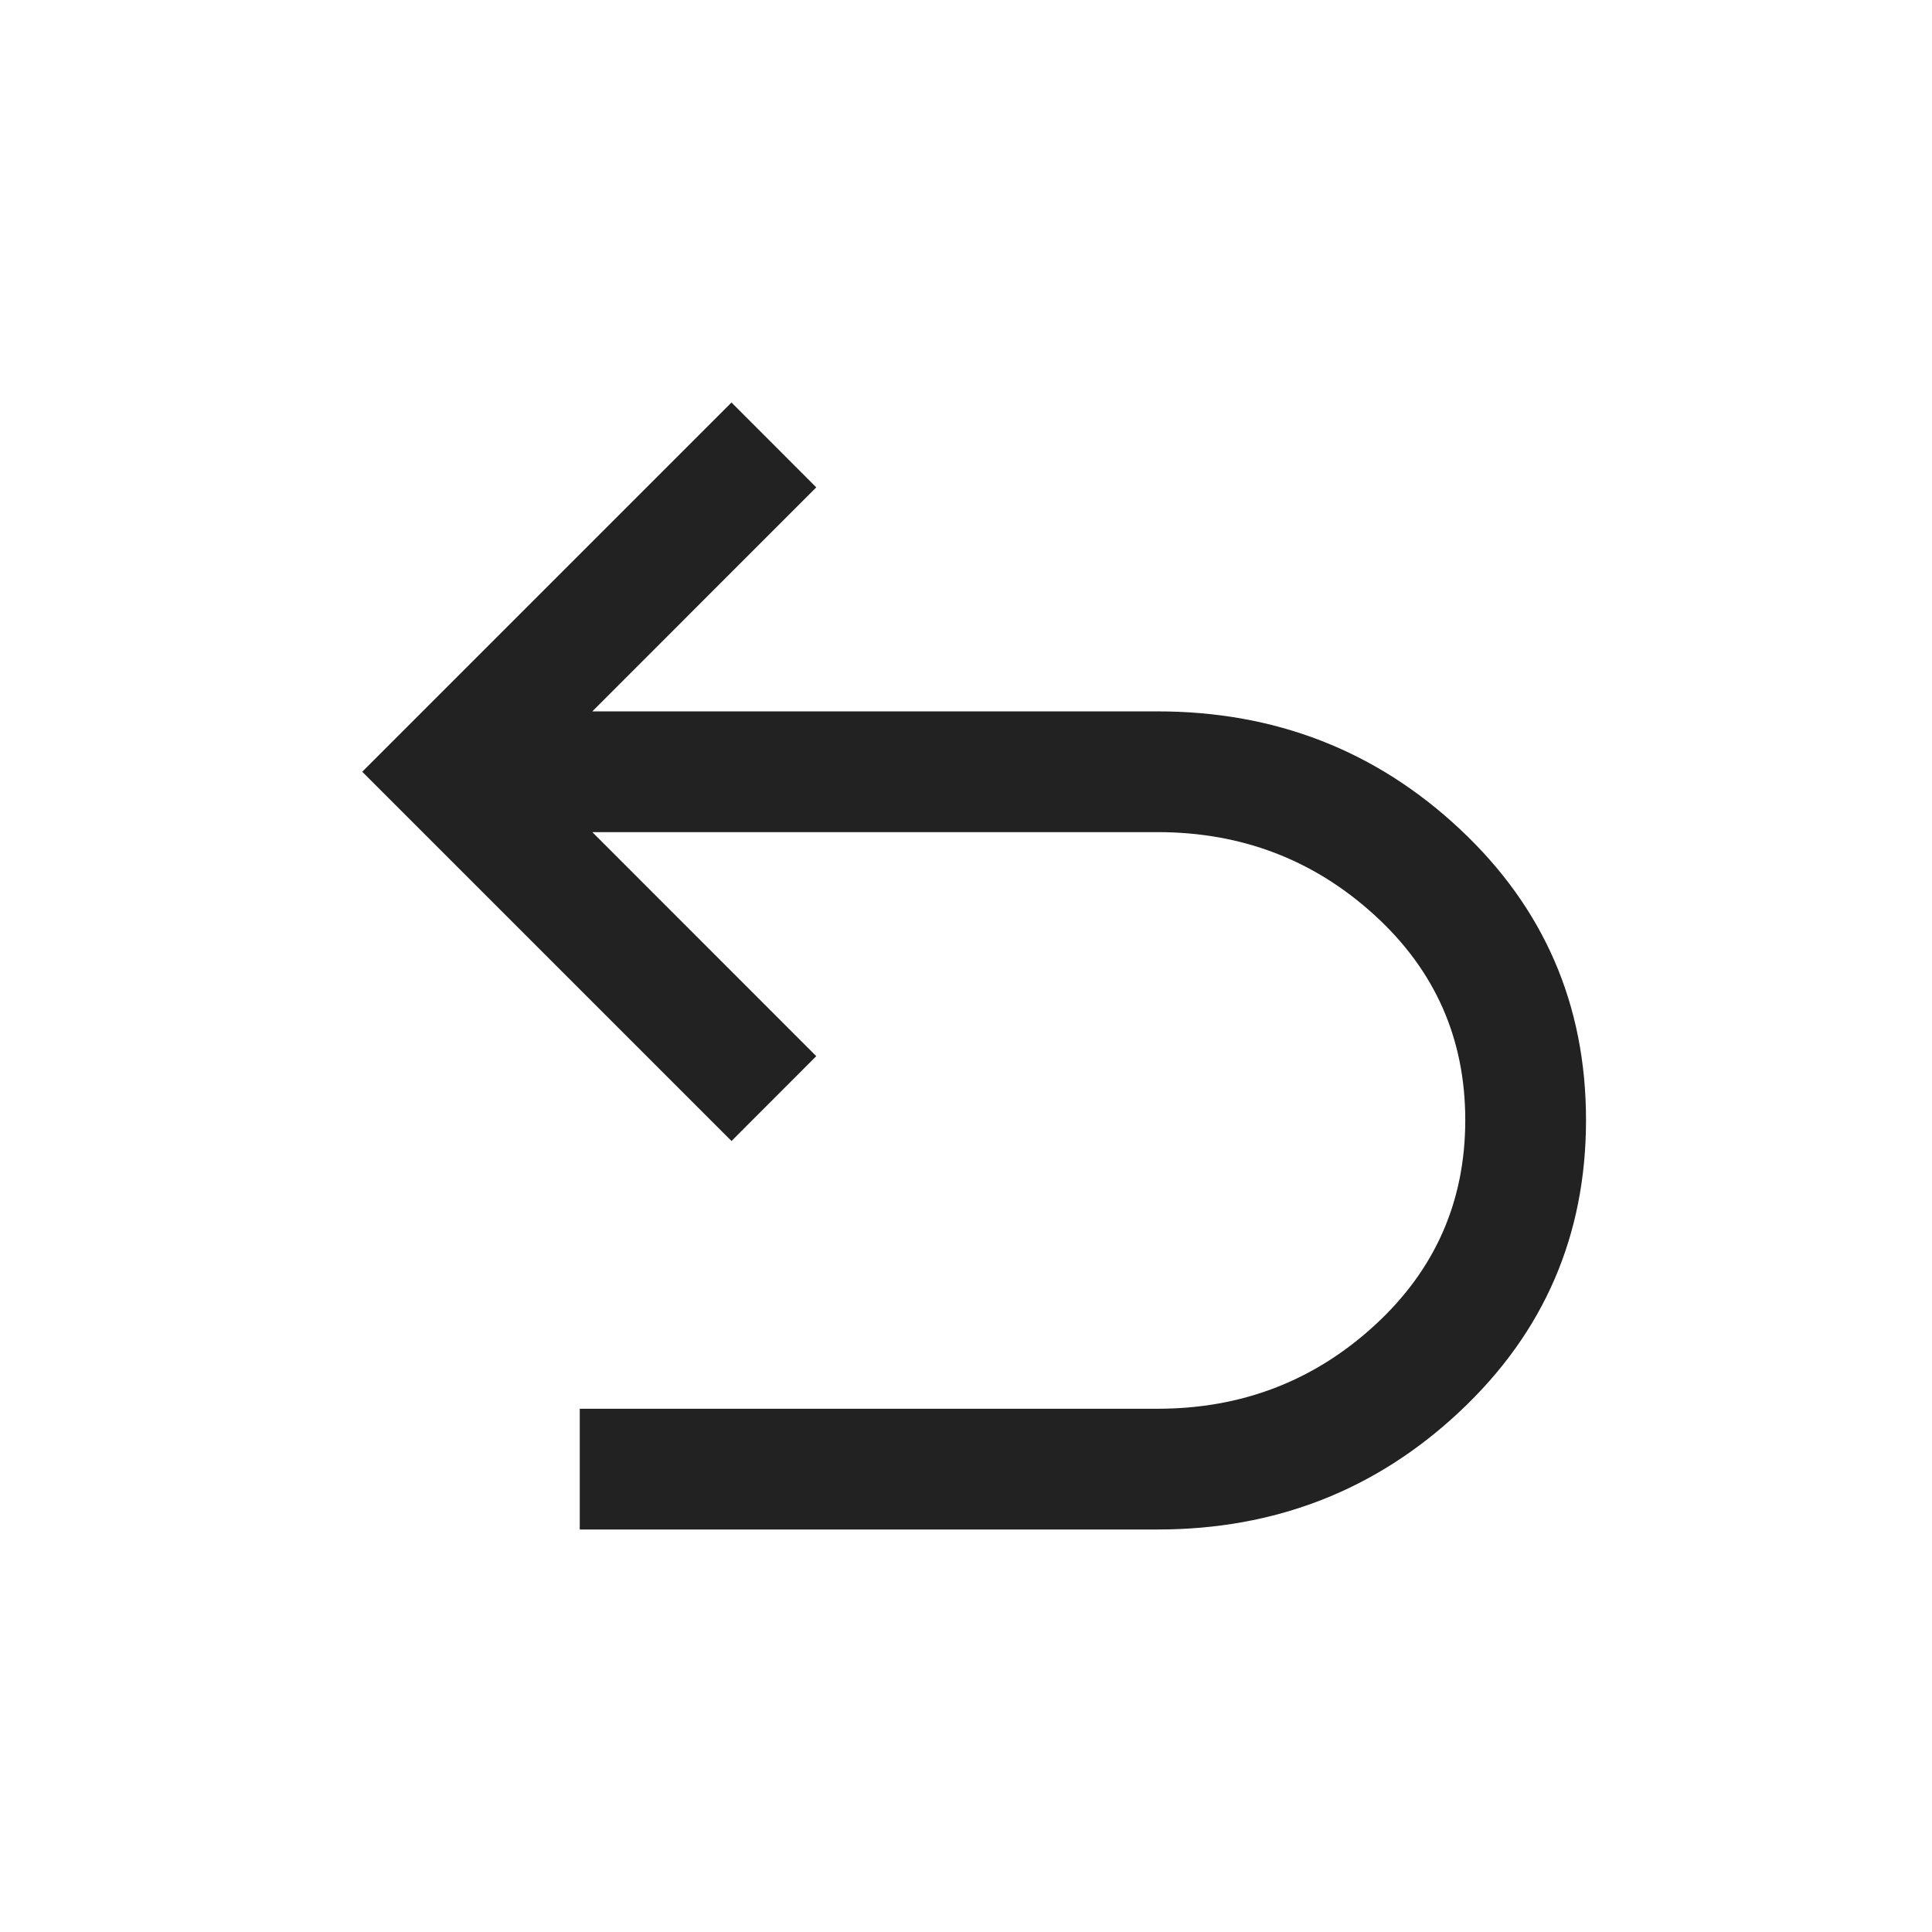 <svg width="24" height="24" viewBox="0 0 24 24" fill="none" xmlns="http://www.w3.org/2000/svg">
<mask id="mask0_2697_32275" style="mask-type:alpha" maskUnits="userSpaceOnUse" x="0" y="0" width="24" height="24">
<rect y="0.5" width="24" height="24" fill="#D9D9D9"/>
</mask>
<g mask="url(#mask0_2697_32275)">
<path d="M7.202 19V17.5H14.379C15.422 17.5 16.32 17.156 17.073 16.467C17.826 15.778 18.202 14.927 18.202 13.914C18.202 12.901 17.826 12.052 17.073 11.366C16.32 10.68 15.422 10.337 14.379 10.337H7.358L10.14 13.12L9.087 14.174L4.5 9.587L9.087 5L10.14 6.054L7.358 8.837H14.379C15.842 8.837 17.095 9.325 18.137 10.301C19.18 11.278 19.702 12.482 19.702 13.914C19.702 15.346 19.18 16.552 18.137 17.531C17.095 18.511 15.842 19 14.379 19H7.202Z" fill="#222222"/>
</g>
</svg>
